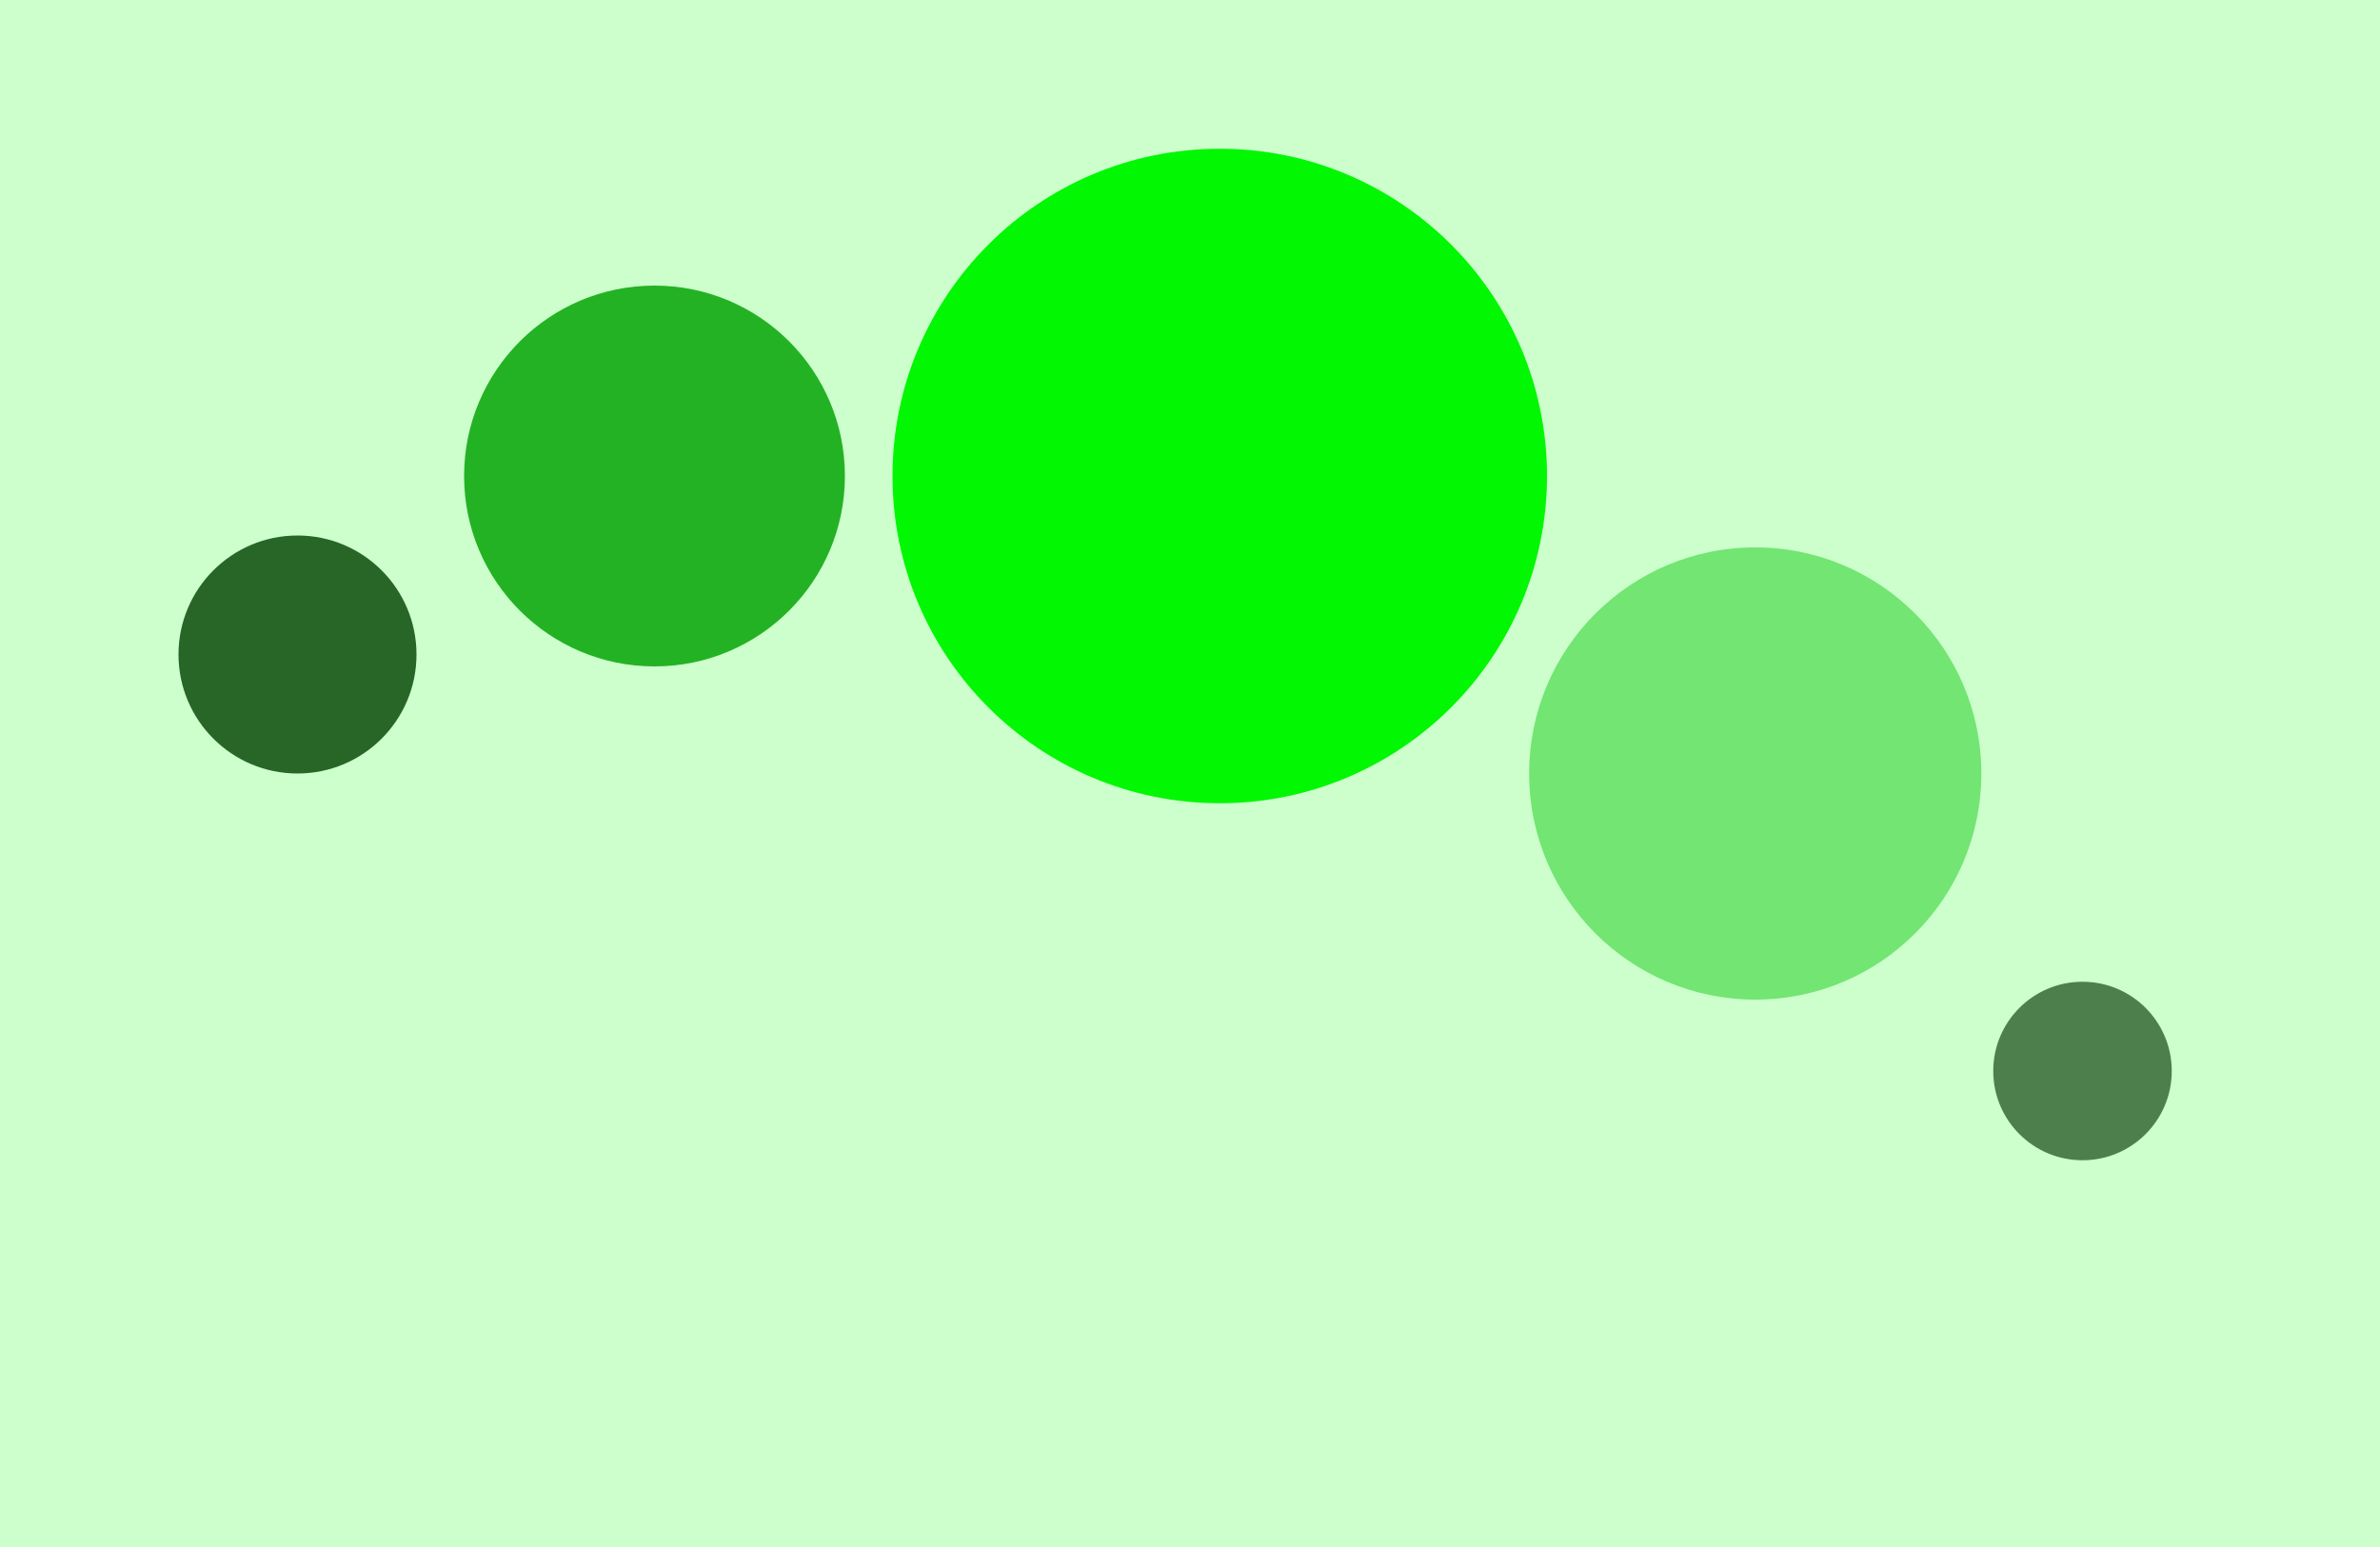 <?xml version="1.0" encoding="UTF-8"?>
<svg xmlns="http://www.w3.org/2000/svg" xmlns:xlink="http://www.w3.org/1999/xlink"
     width="400" height="260" viewBox="-200.0 -130.0 400 260">
<defs>
</defs>
<rect x="-200.0" y="-130.0" width="400" height="260" fill="#ccffcc" />
<circle cx="150" cy="50" r="15" fill="#4c7f4c">
<animate repeatCount="indefinite" attributeName="cx" dur="15s" values="150;" />
<animate repeatCount="indefinite" attributeName="cy" dur="15s" begin="0.0s" values="50;-115.0;-115.0;115.0;50;50;50;50;50;50;50;50;50;50;50;50;50;50;50;50;50;50;50;50;50;50;50;50;" />
<animate repeatCount="indefinite" attributeName="fill" dur="15s" begin="0.0s" values="#4c7f4c;#ccffcc;#ccffcc;#4c7f4c;#4c7f4c;#4c7f4c;#4c7f4c;#4c7f4c;#4c7f4c;#4c7f4c;#4c7f4c;#4c7f4c;#4c7f4c;#4c7f4c;#4c7f4c;#4c7f4c;#4c7f4c;#4c7f4c;#4c7f4c;#4c7f4c;#4c7f4c;#4c7f4c;#4c7f4c;#4c7f4c;#4c7f4c;#4c7f4c;#4c7f4c;" />
</circle>
<circle cx="95" cy="0" r="38" fill="#72e572">
<animate repeatCount="indefinite" attributeName="cx" dur="15s" values="95;" />
<animate repeatCount="indefinite" attributeName="cy" dur="15s" begin="0.1s" values="0;-92.0;-92.0;92.0;0;0;0;0;0;0;0;0;0;0;0;0;0;0;0;0;0;0;0;0;0;0;0;0;" />
<animate repeatCount="indefinite" attributeName="fill" dur="15s" begin="0.1s" values="#72e572;#ccffcc;#ccffcc;#72e572;#72e572;#72e572;#72e572;#72e572;#72e572;#72e572;#72e572;#72e572;#72e572;#72e572;#72e572;#72e572;#72e572;#72e572;#72e572;#72e572;#72e572;#72e572;#72e572;#72e572;#72e572;#72e572;#72e572;" />
</circle>
<circle cx="5" cy="-50" r="55" fill="#02f702">
<animate repeatCount="indefinite" attributeName="cx" dur="15s" values="5;" />
<animate repeatCount="indefinite" attributeName="cy" dur="15s" begin="0.2s" values="-50;-75.0;-75.0;75.0;-50;-50;-50;-50;-50;-50;-50;-50;-50;-50;-50;-50;-50;-50;-50;-50;-50;-50;-50;-50;-50;-50;-50;-50;" />
<animate repeatCount="indefinite" attributeName="fill" dur="15s" begin="0.2s" values="#02f702;#ccffcc;#ccffcc;#02f702;#02f702;#02f702;#02f702;#02f702;#02f702;#02f702;#02f702;#02f702;#02f702;#02f702;#02f702;#02f702;#02f702;#02f702;#02f702;#02f702;#02f702;#02f702;#02f702;#02f702;#02f702;#02f702;#02f702;" />
</circle>
<circle cx="-90" cy="-50" r="32" fill="#23b223">
<animate repeatCount="indefinite" attributeName="cx" dur="15s" values="-90;" />
<animate repeatCount="indefinite" attributeName="cy" dur="15s" begin="0.3s" values="-50;-98.0;-98.0;98.0;-50;-50;-50;-50;-50;-50;-50;-50;-50;-50;-50;-50;-50;-50;-50;-50;-50;-50;-50;-50;-50;-50;-50;-50;" />
<animate repeatCount="indefinite" attributeName="fill" dur="15s" begin="0.3s" values="#23b223;#ccffcc;#ccffcc;#23b223;#23b223;#23b223;#23b223;#23b223;#23b223;#23b223;#23b223;#23b223;#23b223;#23b223;#23b223;#23b223;#23b223;#23b223;#23b223;#23b223;#23b223;#23b223;#23b223;#23b223;#23b223;#23b223;#23b223;" />
</circle>
<circle cx="-150" cy="-20" r="20" fill="#286628">
<animate repeatCount="indefinite" attributeName="cx" dur="15s" values="-150;" />
<animate repeatCount="indefinite" attributeName="cy" dur="15s" begin="0.4s" values="-20;-110.0;-110.0;110.0;-20;-20;-20;-20;-20;-20;-20;-20;-20;-20;-20;-20;-20;-20;-20;-20;-20;-20;-20;-20;-20;-20;-20;-20;" />
<animate repeatCount="indefinite" attributeName="fill" dur="15s" begin="0.4s" values="#286628;#ccffcc;#ccffcc;#286628;#286628;#286628;#286628;#286628;#286628;#286628;#286628;#286628;#286628;#286628;#286628;#286628;#286628;#286628;#286628;#286628;#286628;#286628;#286628;#286628;#286628;#286628;#286628;" />
</circle>
</svg>
